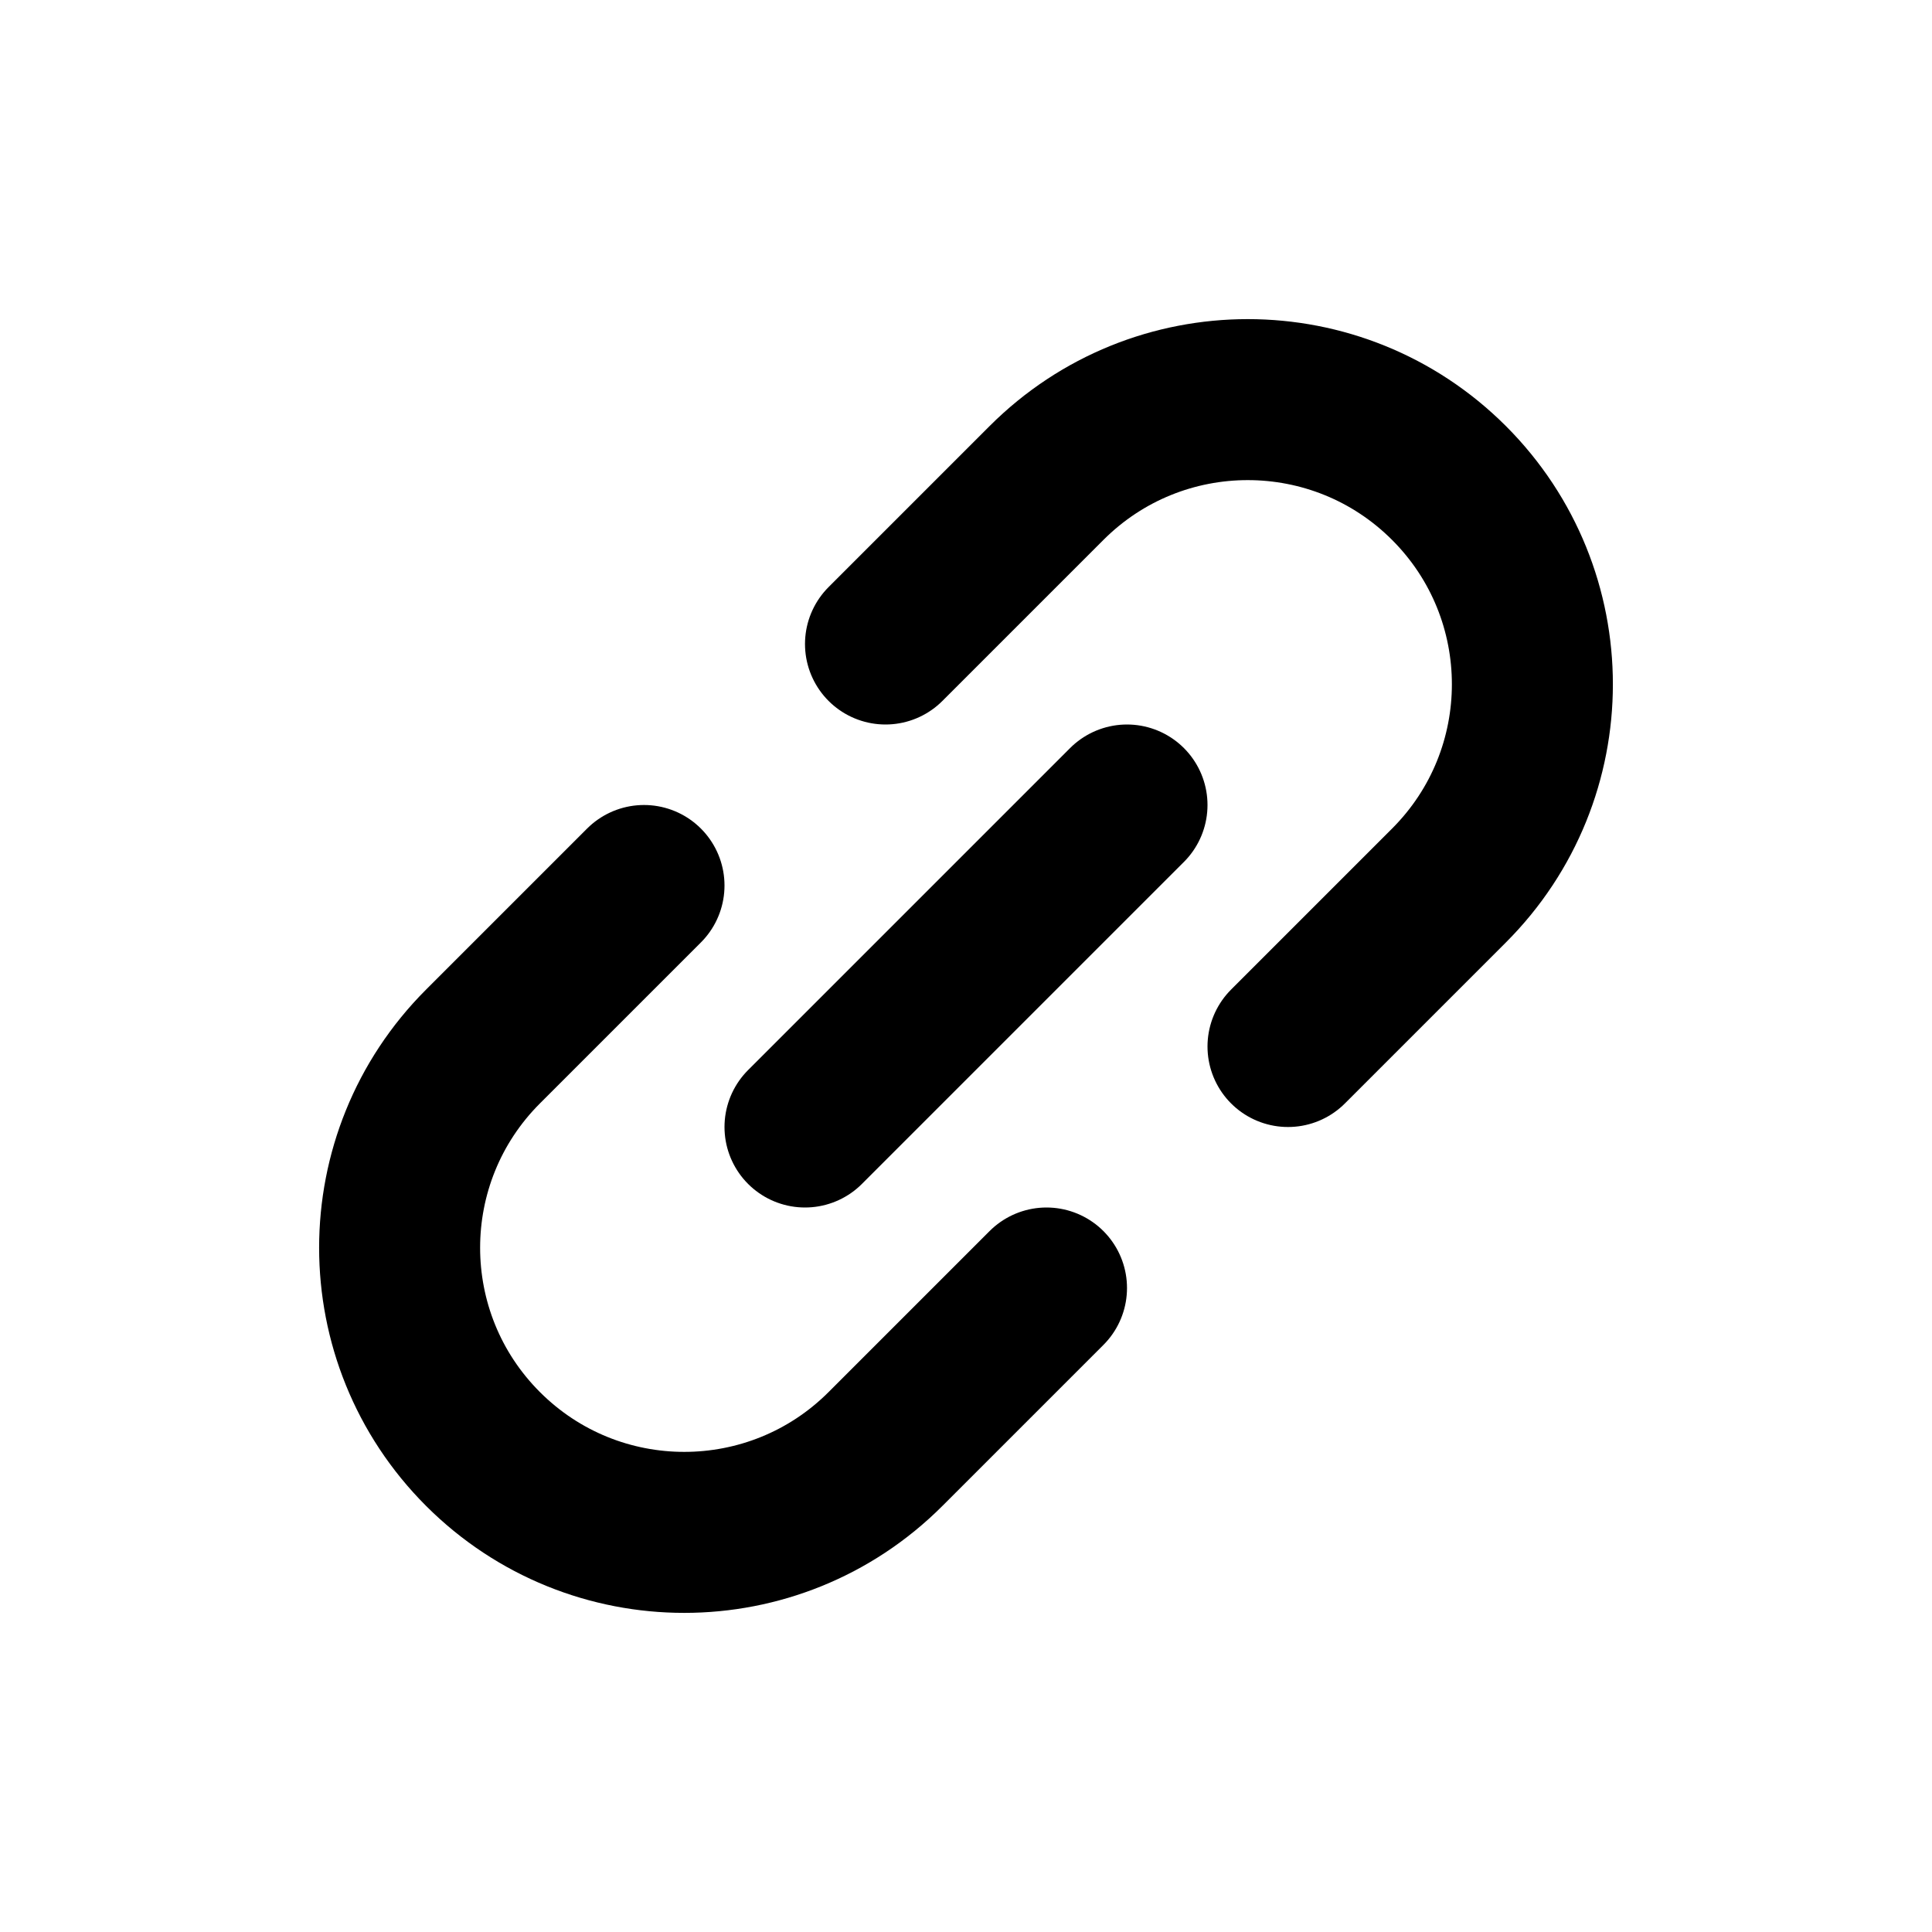 <svg fill="none" stroke="currentColor" stroke-width="2" viewBox="0 0 24 24" xmlns="http://www.w3.org/2000/svg">
<path d="M14 10L10 14" stroke="currentColor" stroke-width="2" stroke-linecap="round" stroke-linejoin="round"/>
<path d="M16 13L18 11C19.381 9.619 19.381 7.381 18 6V6C16.619 4.619 14.381 4.619 13 6L11 8M8 11L6 13C4.619 14.381 4.619 16.619 6 18V18C7.381 19.381 9.619 19.381 11 18L13 16" stroke="currentColor" stroke-width="2" stroke-linecap="round"/>
</svg>
